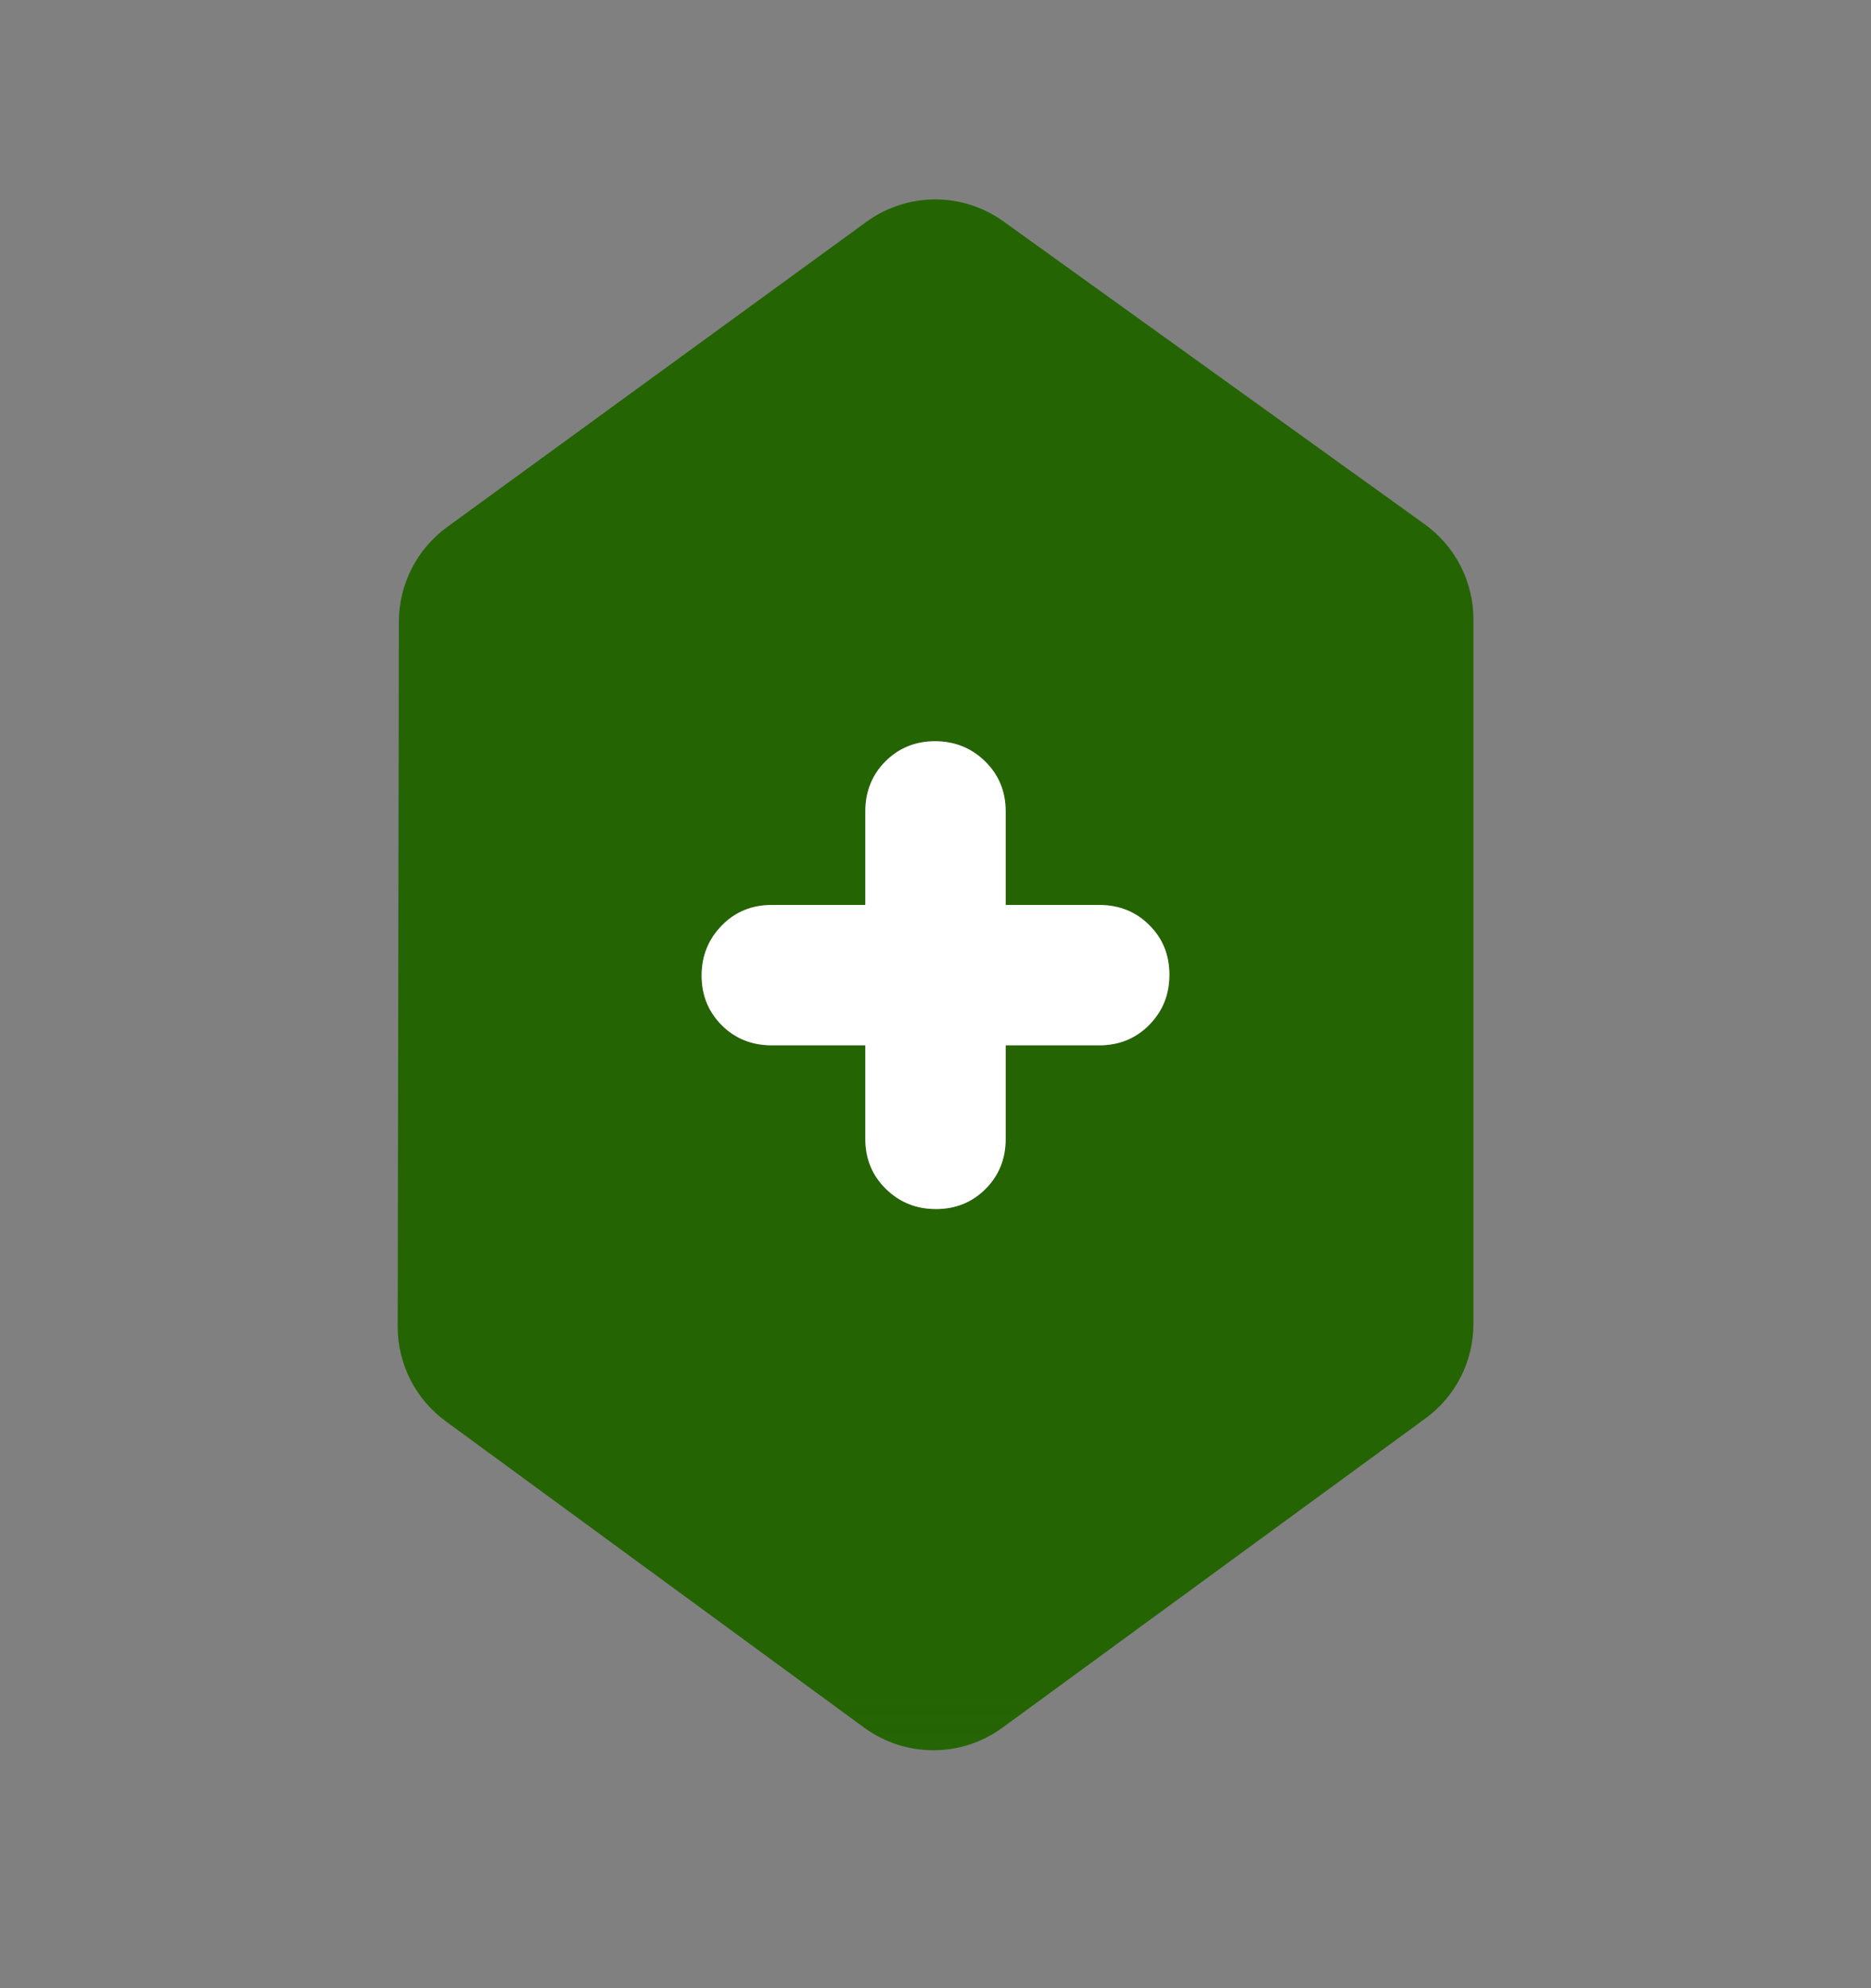 <svg width="16" height="17" viewBox="0 0 16 17" fill="none" xmlns="http://www.w3.org/2000/svg">
<rect x="0" y="0" width="16" height="17" fill="#808080" stroke="none"/>
<mask id="mask0_835_7226" style="mask-type:alpha" maskUnits="userSpaceOnUse" x="0" y="0" width="16" height="17">
<rect x="0.5" y="0.838" width="15" height="15" fill="#D9D9D9" stroke="#246402"/>
</mask>
<g mask="url(#mask0_835_7226)">
<path fill-rule="evenodd" clip-rule="evenodd" d="M12.6 11.321C12.6 11.64 12.448 11.94 12.19 12.128L8.572 14.773C8.221 15.03 7.743 15.03 7.391 14.773L3.811 12.152C3.553 11.963 3.401 11.663 3.401 11.344L3.411 5.314C3.412 4.995 3.565 4.695 3.823 4.507L7.409 1.897C7.758 1.643 8.23 1.641 8.581 1.893L12.184 4.483C12.445 4.671 12.6 4.973 12.6 5.295L12.6 11.321ZM6.6 8.938H7.4V9.738C7.4 9.908 7.458 10.05 7.575 10.165C7.692 10.28 7.835 10.338 8.004 10.338C8.173 10.338 8.314 10.28 8.429 10.165C8.543 10.05 8.6 9.908 8.6 9.738V8.938H9.4C9.57 8.938 9.713 8.88 9.828 8.763C9.943 8.646 10 8.504 10 8.335C10 8.165 9.943 8.024 9.828 7.91C9.713 7.795 9.57 7.738 9.4 7.738H8.6V6.938C8.6 6.768 8.542 6.626 8.425 6.511C8.308 6.396 8.165 6.338 7.996 6.338C7.827 6.338 7.686 6.396 7.571 6.511C7.457 6.626 7.4 6.768 7.4 6.938V7.738H6.6C6.43 7.738 6.287 7.796 6.173 7.913C6.058 8.03 6 8.173 6 8.342C6 8.511 6.058 8.652 6.173 8.767C6.287 8.881 6.43 8.938 6.6 8.938Z" fill="#246402"/>
<path d="M7.4 8.938H6.6C6.43 8.938 6.287 8.881 6.173 8.767C6.058 8.652 6 8.511 6 8.342C6 8.173 6.058 8.03 6.173 7.913C6.287 7.796 6.43 7.738 6.6 7.738H7.4V6.938C7.4 6.768 7.457 6.626 7.571 6.511C7.686 6.396 7.827 6.338 7.996 6.338C8.165 6.338 8.308 6.396 8.425 6.511C8.542 6.626 8.6 6.768 8.6 6.938V7.738H9.4C9.57 7.738 9.713 7.795 9.828 7.91C9.943 8.024 10 8.165 10 8.335C10 8.504 9.943 8.646 9.828 8.763C9.713 8.88 9.57 8.938 9.4 8.938H8.6V9.738C8.6 9.908 8.543 10.05 8.429 10.165C8.314 10.28 8.173 10.338 8.004 10.338C7.835 10.338 7.692 10.28 7.575 10.165C7.458 10.05 7.4 9.908 7.4 9.738V8.938Z" fill="white"/>
</g>
</svg>
